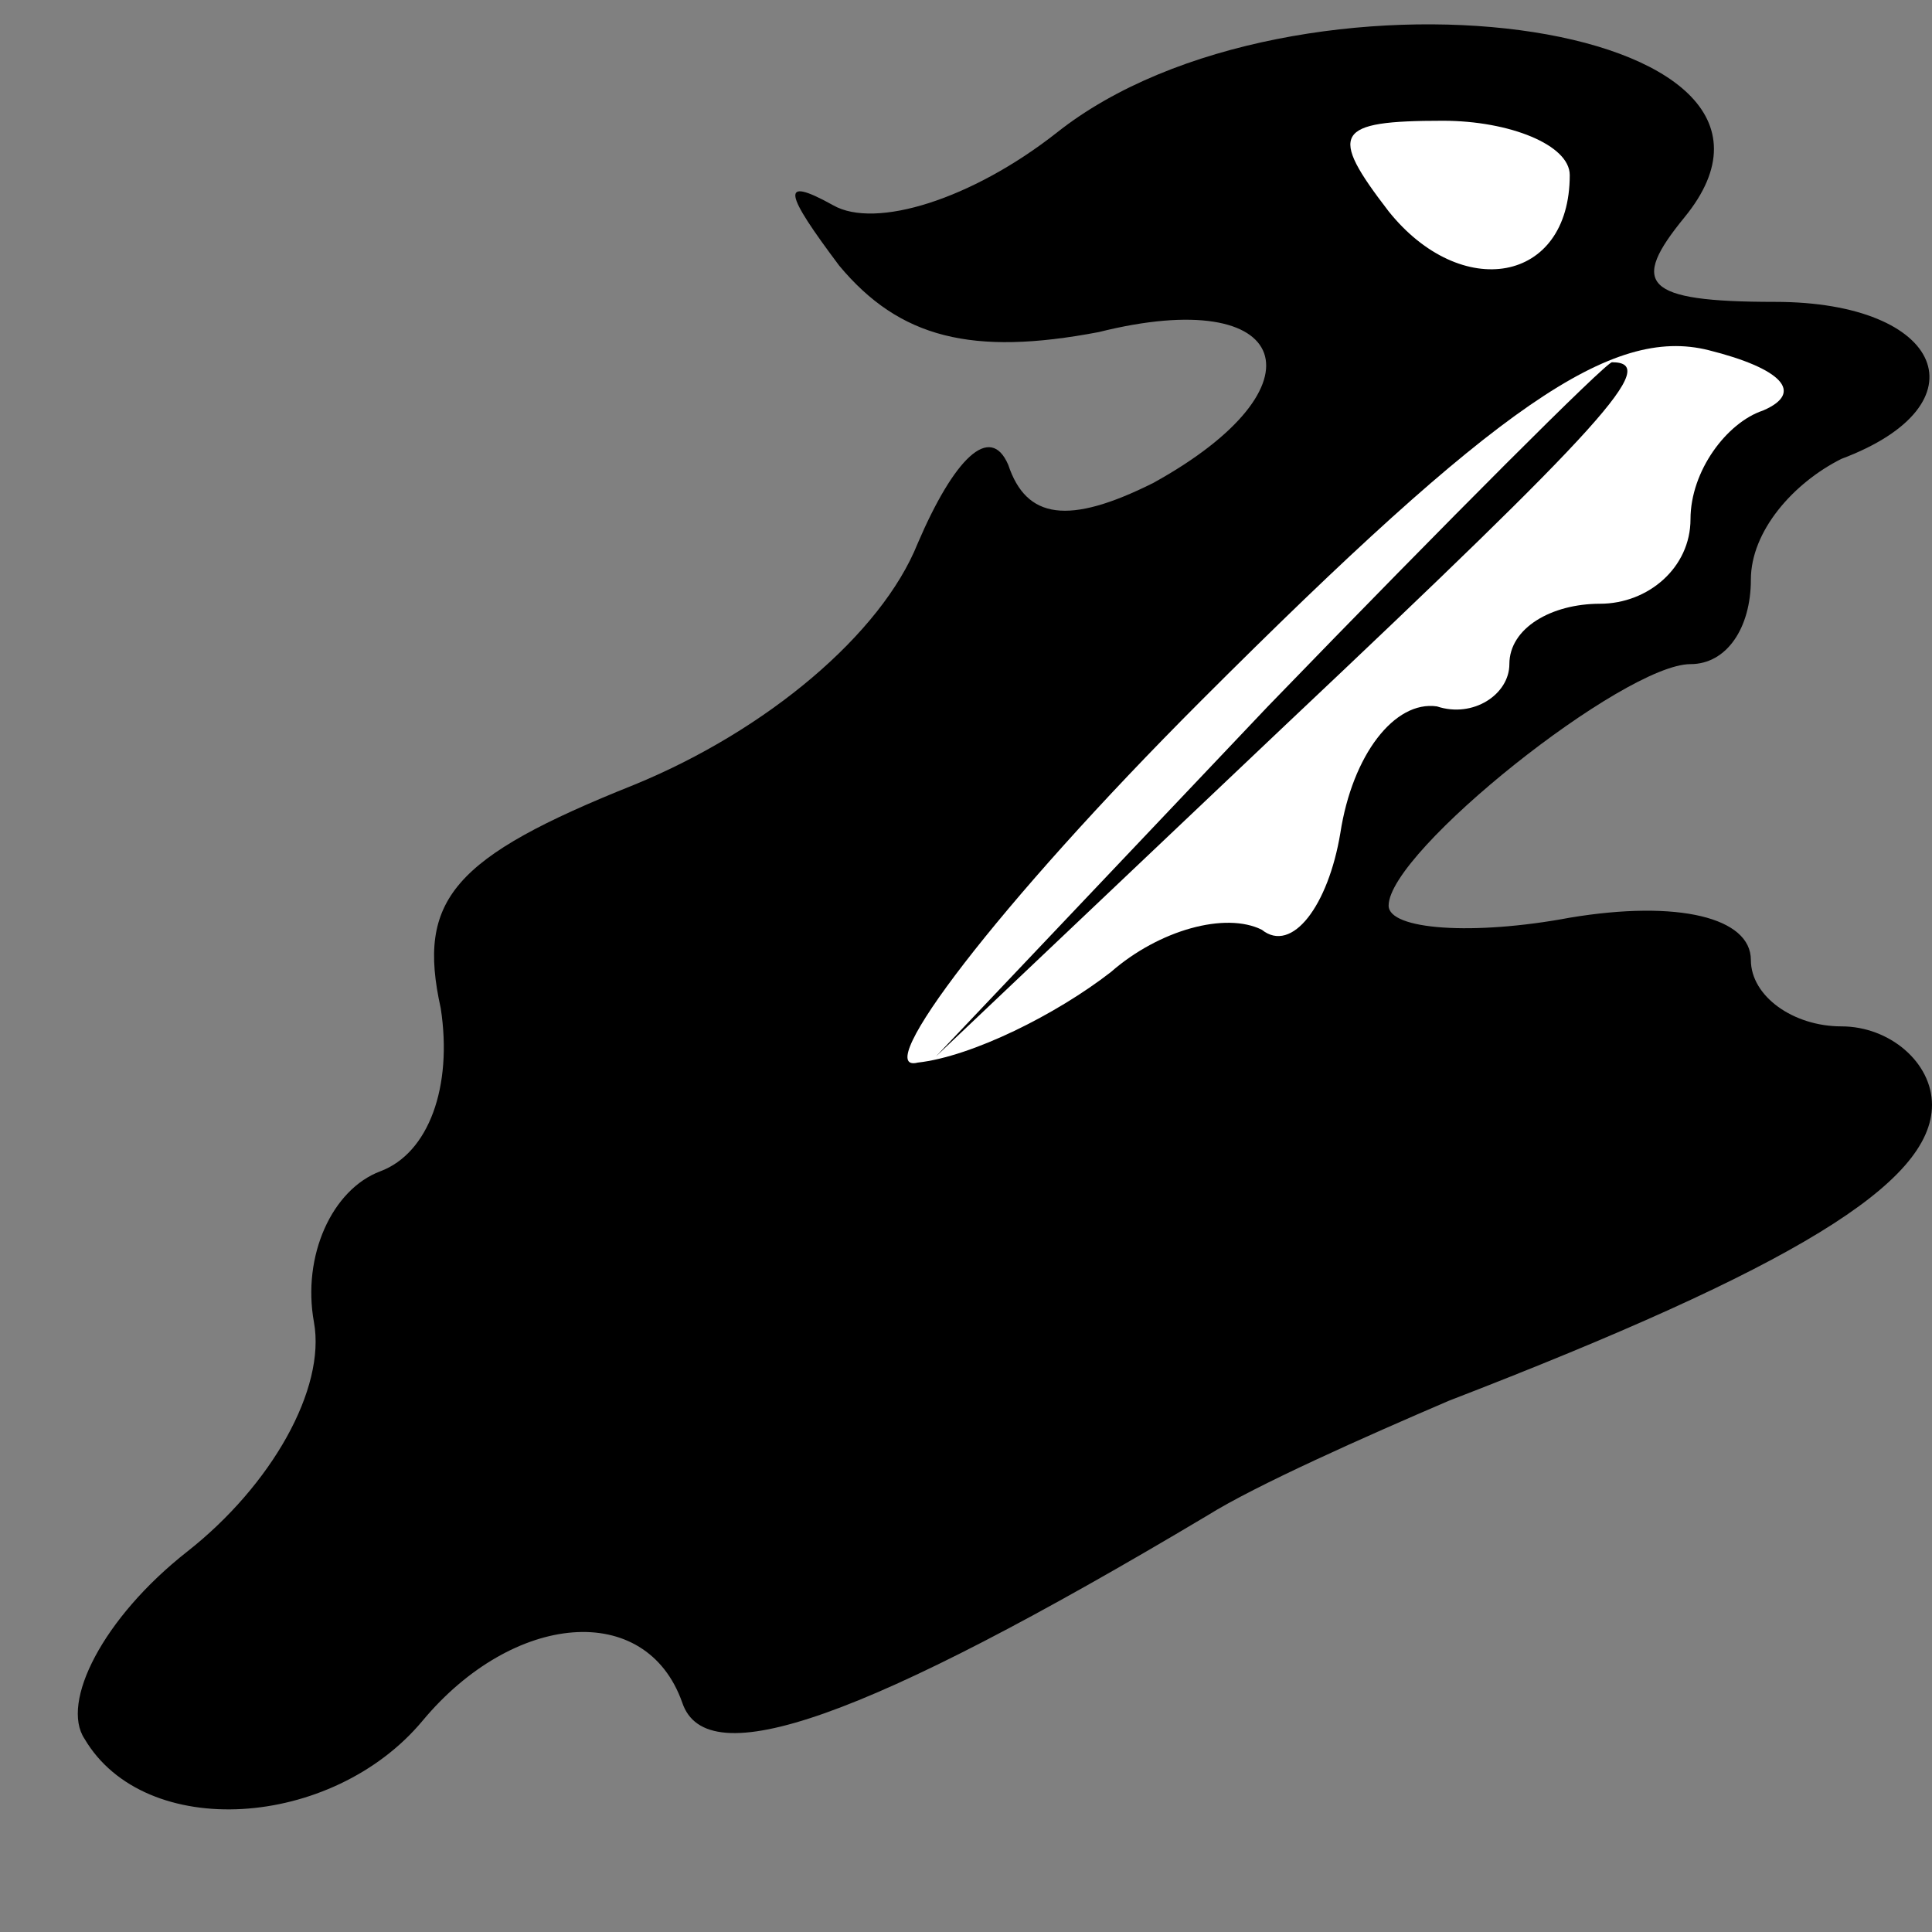 <?xml version="1.0" standalone="no"?>
<!DOCTYPE svg PUBLIC "-//W3C//DTD SVG 20010904//EN"
 "http://www.w3.org/TR/2001/REC-SVG-20010904/DTD/svg10.dtd">
<svg version="1.0" xmlns="http://www.w3.org/2000/svg"
 width="32pt" height="32pt" viewBox="0 0 32 32"
 preserveAspectRatio="xMidYMid meet">
<rect x="0" y="0" width="32" height="32" fill="#808080" stroke="none"/>
<g transform="translate(0,32) scale(0.1,-0.1)"
fill="#000000" stroke="none">
<path fill="#000000" stroke="none" d="M175 298 c-14 -11 -30 -16 -37 -12 -9
5 -8 2 1 -10 10 -12 22 -15 43 -11 32 8 38 -9 9 -25 -14 -7 -21 -6 -24 3 -3 7
-9 1 -15 -13 -6 -15 -25 -31 -47 -40 -30 -12 -36 -19 -32 -37 2 -13 -2 -24
-10 -27 -8 -3 -13 -14 -11 -25 2 -11 -7 -27 -21 -38 -14 -11 -21 -25 -17 -31
10 -17 41 -15 56 3 15 18 37 20 43 3 4 -12 30 -3 87 31 8 5 26 13 40 19 57 22
80 36 80 49 0 7 -7 13 -15 13 -8 0 -15 5 -15 11 0 7 -12 10 -30 7 -16 -3 -30
-2 -30 2 0 9 39 40 50 40 6 0 10 6 10 14 0 8 7 16 15 20 24 9 17 26 -11 26
-22 0 -24 3 -15 14 27 33 -65 45 -104 14z"/>
<path fill="#ffffff" stroke="none" d="M260 291 c0 -18 -18 -21 -30 -6 -10 13
-9 15 9 15 11 0 21 -4 21 -9z"/>
<path fill="#ffffff" stroke="none" d="M292 252 c-6 -2 -12 -10 -12 -18 0 -8
-7 -14 -15 -14 -8 0 -15 -4 -15 -10 0 -5 -6 -9 -12 -7 -7 1 -14 -8 -16 -21 -2
-12 -8 -20 -13 -16 -6 3 -17 0 -25 -7 -9 -7 -23 -14 -32 -15 -8 -2 13 26 47
60 49 49 68 62 84 58 12 -3 16 -7 9 -10z"/>
<path fill="#000000" stroke="none" d="M210 203 l-55 -58 58 55 c53 50 62 60
54 60 -1 0 -27 -26 -57 -57z"/>
</g>
</svg>
